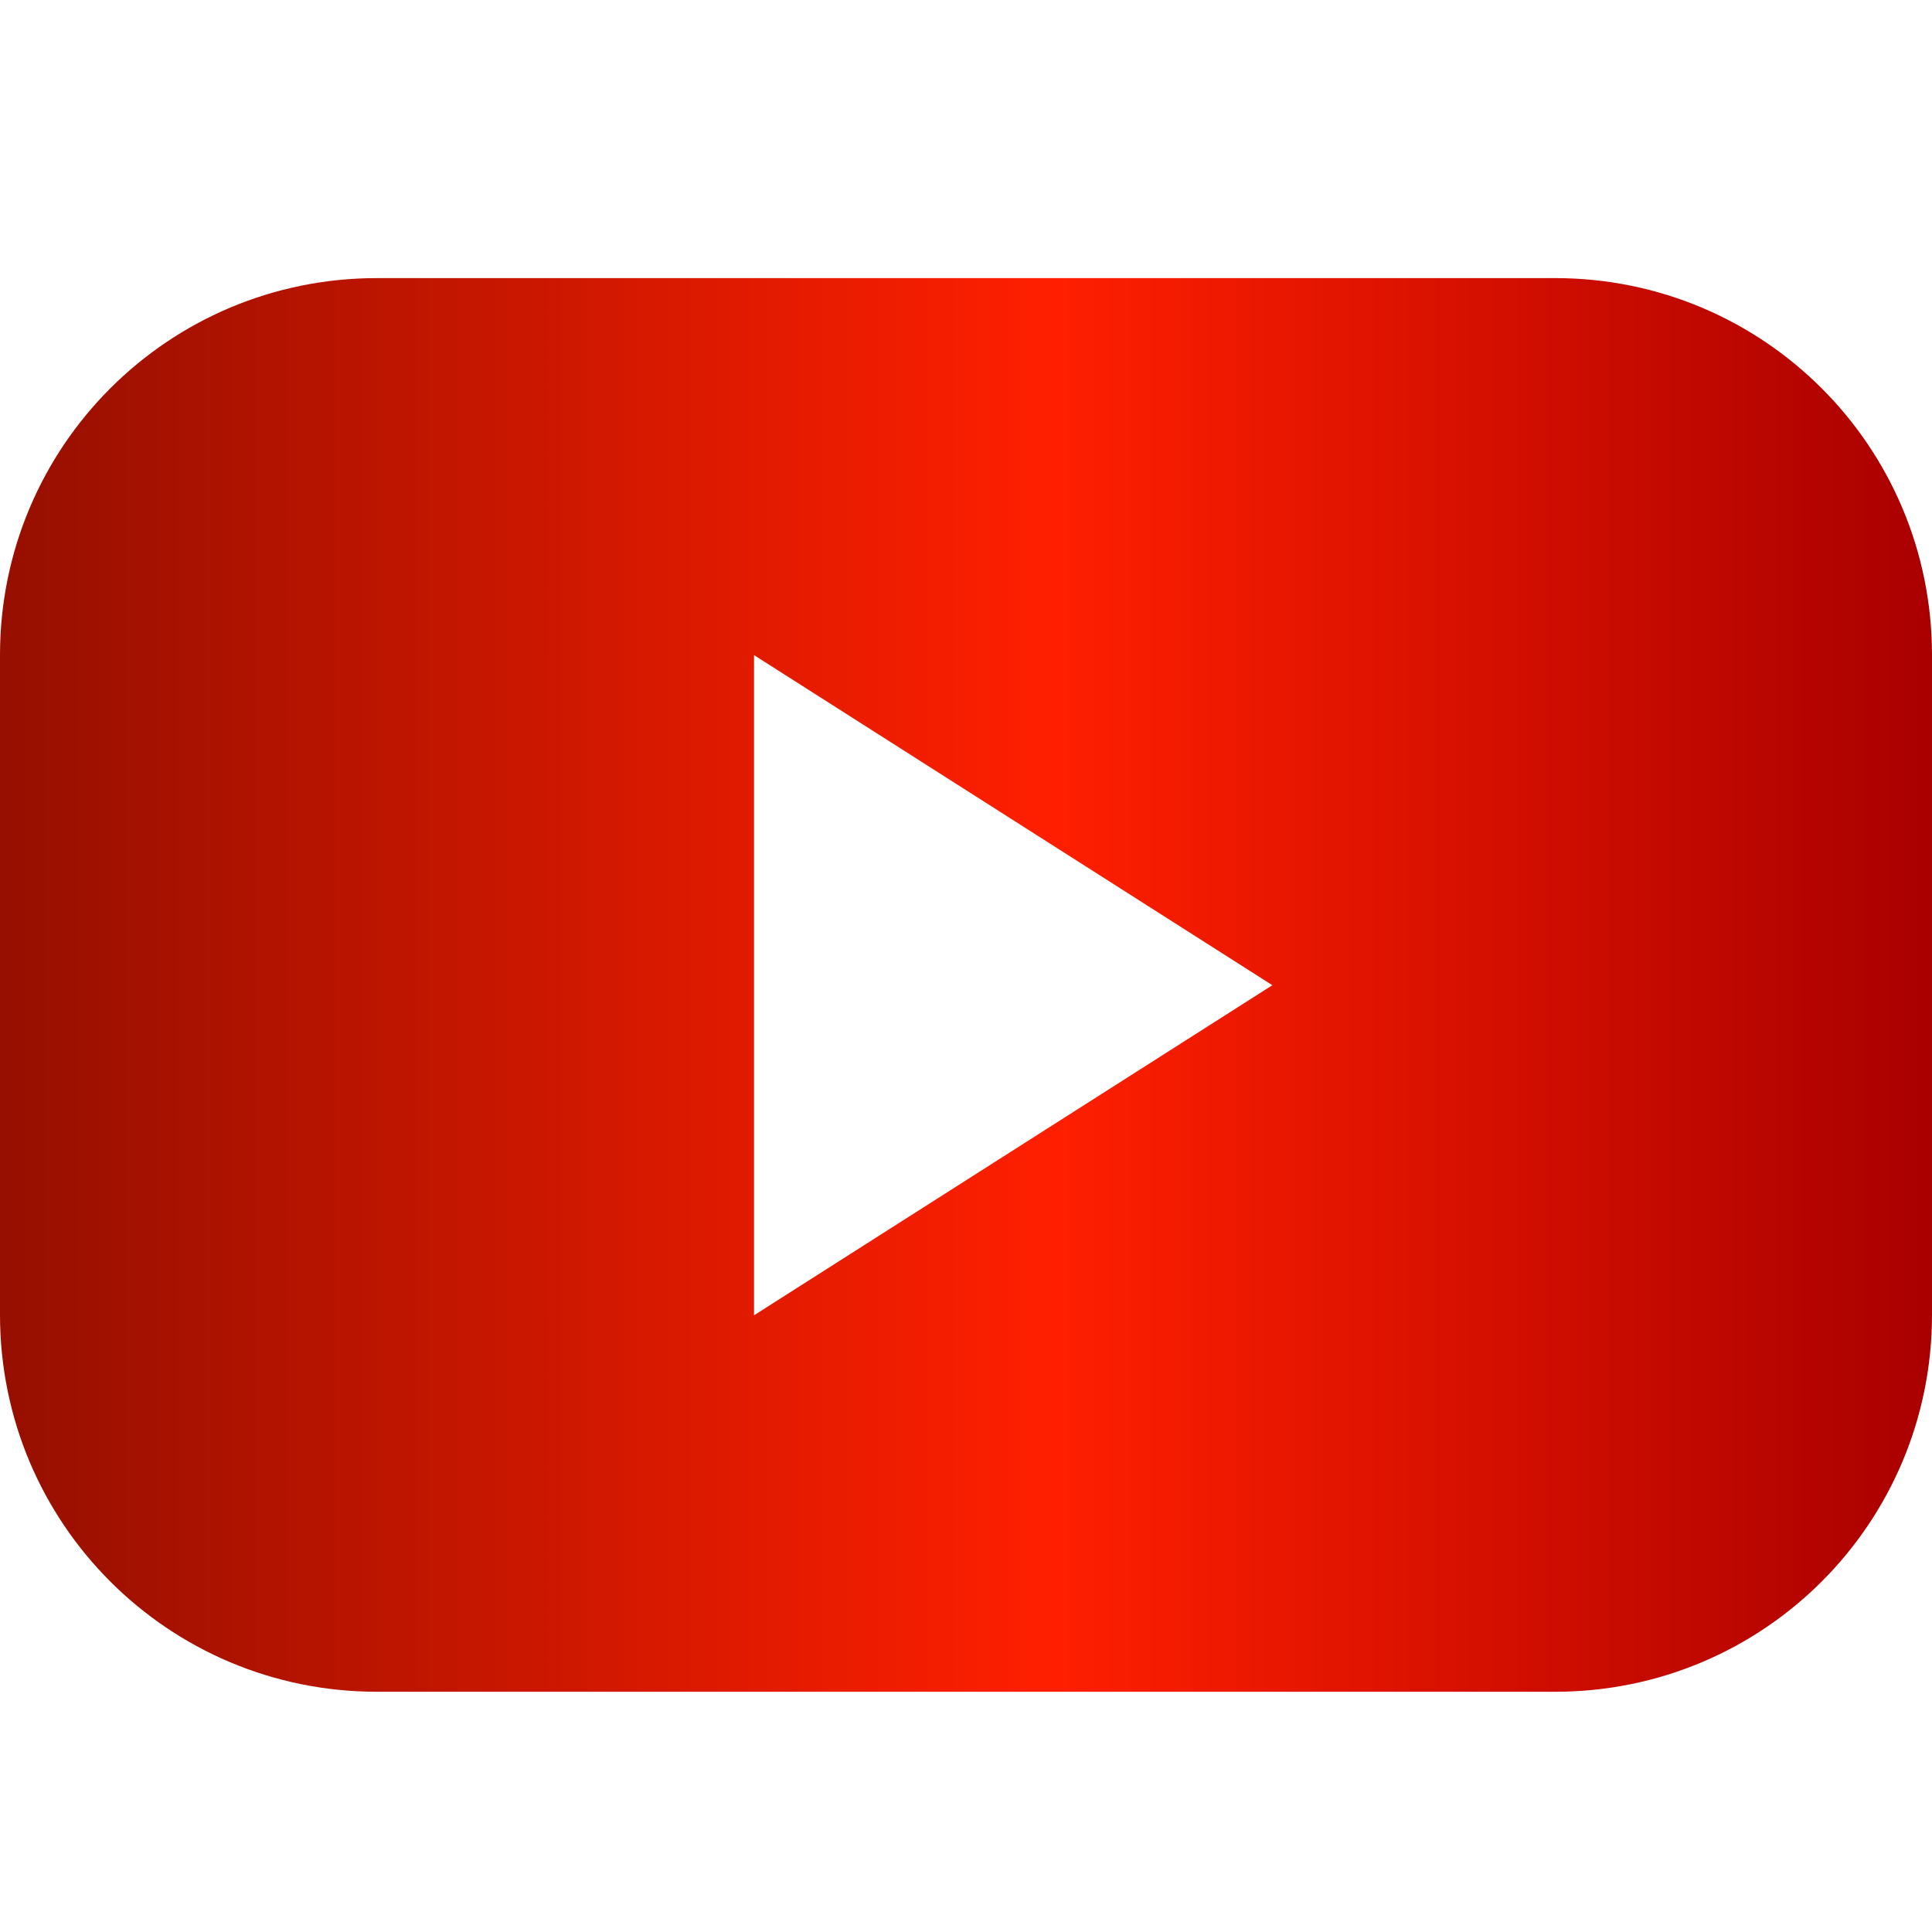 <?xml version="1.0" encoding="utf-8"?>
<!-- Generator: Adobe Illustrator 25.2.0, SVG Export Plug-In . SVG Version: 6.00 Build 0)  -->
<svg version="1.1" id="Layer_1" xmlns="http://www.w3.org/2000/svg" xmlns:xlink="http://www.w3.org/1999/xlink" x="0px" y="0px"
	 width="35px" height="35px" viewBox="0 0 35 35" enable-background="new 0 0 35 35" xml:space="preserve">
<g display="none">
	<g display="inline">
		<g>
			<g transform="translate(0, 7)">
				<path fill-rule="evenodd" clip-rule="evenodd" fill="#C8C8C8" d="M34.98,9.1c-0.09-0.73-0.45-1.38-1.03-1.83h0l-4.1-3.22v-5.66
					c0-0.4-0.32-0.72-0.72-0.72h-2.95c-0.4,0-0.72,0.32-0.72,0.72V0.6l-5.81-4.57c-1.27-0.99-3.03-0.99-4.3,0L1.05,7.27
					C0.47,7.72,0.11,8.37,0.02,9.1c-0.09,0.73,0.11,1.44,0.57,2.02c0.45,0.58,1.1,0.94,1.83,1.03c0.11,0.01,0.22,0.02,0.33,0.02
					c0.61,0,1.2-0.2,1.69-0.59l11.8-9.27c0.74-0.58,1.78-0.58,2.53,0l11.8,9.27c0.58,0.45,1.29,0.65,2.02,0.57
					c0.73-0.09,1.38-0.45,1.83-1.03C34.87,10.54,35.07,9.83,34.98,9.1"/>
				<path fill-rule="evenodd" clip-rule="evenodd" fill="#C8C8C8" d="M29.57,12.48L18.84,4.11c-0.79-0.61-1.88-0.61-2.67,0
					L5.43,12.48c-0.17,0.14-0.28,0.34-0.28,0.57v9.55c0,1.71,1.39,3.11,3.11,3.11h5.62c0.4,0,0.72-0.32,0.72-0.72V18.3
					c0-1.6,1.3-2.9,2.9-2.9s2.9,1.3,2.9,2.9v6.69c0,0.4,0.32,0.72,0.72,0.72h5.62c1.71,0,3.11-1.39,3.11-3.11v-9.55
					C29.85,12.83,29.75,12.62,29.57,12.48"/>
			</g>
		</g>
	</g>
	<g transform="translate(0,-952.362)" display="inline">
		<path fill="#C8C8C8" d="M6.83,957.06c-3.78,0-6.83,3.05-6.83,6.83v11.95c0,3.78,3.05,6.83,6.83,6.83h21.34
			c3.78,0,6.83-3.05,6.83-6.83v-11.95c0-3.78-3.05-6.83-6.83-6.83L6.83,957.06z M13.66,963.89l9.39,5.98l-9.39,5.98V963.89z"/>
	</g>
	<path display="inline" fill="#C8C8C8" d="M15.61,10.07c0-0.04,0-0.08,0.01-0.11c0.02-0.12,0.01-0.22-0.05-0.33
		c-0.09-0.16-0.08-0.32,0.04-0.46c0.17-0.18,0.14-0.37,0.03-0.56c-0.05-0.09-0.11-0.18-0.17-0.26c-0.05-0.08-0.11-0.16-0.17-0.24
		c0,0,0.01,0.01,0.01,0.01c0-0.05,0-0.11,0.01-0.15c0.05-0.16,0.04-0.3-0.09-0.42c-0.02-0.02-0.03-0.05-0.04-0.08
		c0.04,0.02,0.07,0.04,0.11,0.06c0.01,0,0.02-0.01,0.05-0.01c-0.01-0.06-0.01-0.12-0.02-0.19c-0.06,0.01-0.1,0.01-0.14,0.02
		c0,0.05,0.01,0.09,0.01,0.14c-0.1-0.02-0.06-0.14-0.13-0.19C15,7.24,14.94,7.18,14.92,7.1c-0.01-0.02-0.03-0.03-0.04-0.05
		c-0.06,0.02-0.03,0.08-0.05,0.11c-0.01,0.02-0.04,0.04-0.06,0.05l0,0c0.02-0.11,0.04-0.22,0.06-0.34c0.02-0.12-0.04-0.22-0.07-0.33
		c-0.01-0.03-0.02-0.06-0.04-0.08c-0.18-0.24-0.14-0.5-0.03-0.75c0.03-0.07,0.07-0.14,0.1-0.2c0.09-0.16,0.09-0.32,0.02-0.48
		c-0.04-0.08-0.07-0.17-0.1-0.25c-0.09-0.24-0.08-0.48,0.06-0.7c0.07-0.12,0.1-0.23,0.08-0.37c-0.05-0.42,0.05-0.81,0.24-1.19
		c0.2-0.39,0.46-0.73,0.82-0.99c0.07-0.05,0.11-0.11,0.13-0.2c0.05-0.19,0.13-0.37,0.29-0.48c0.17-0.11,0.28-0.27,0.41-0.41
		c0.33-0.38,0.75-0.49,1.23-0.44c0.17,0.02,0.33,0.09,0.5,0.16c0.17,0.07,0.31,0.15,0.45,0.26c0.22,0.16,0.36,0.39,0.47,0.63
		c0.04,0.09,0.04,0.21,0.07,0.33c0.03,0.01,0.07,0.04,0.11,0.07c0.07,0.04,0.15,0.07,0.23,0.11c0.24,0.12,0.43,0.3,0.57,0.54
		c0.18,0.31,0.33,0.63,0.48,0.96c0.03,0.06,0.04,0.13,0.06,0.19c0.04,0.13,0.08,0.26,0.12,0.39c0.11,0.39,0.15,0.79,0.03,1.19
		c-0.06,0.22-0.12,0.44-0.18,0.66c0.11,0.13,0.12,0.13,0.12,0.32c0,0.06,0.01,0.12,0.04,0.17c0.14,0.27,0.1,0.45-0.14,0.66
		c0.02-0.04,0.04-0.08,0.06-0.12c0.03-0.06,0.07-0.12,0.09-0.18c0.01-0.06,0.01-0.12,0-0.18c-0.01-0.04-0.02-0.09-0.09-0.1
		c-0.06,0.09-0.1,0.19-0.09,0.31c0.01,0.09,0.02,0.18,0.03,0.27c-0.01,0.05-0.03,0.1-0.04,0.15c-0.03,0.18-0.1,0.35-0.22,0.49
		c-0.02,0.02-0.03,0.05-0.04,0.08c0.01,0.02,0.01,0.04,0.02,0.04c0.17,0.12,0.19,0.28,0.12,0.46c-0.02,0.06-0.05,0.13-0.07,0.19
		c-0.04,0.11-0.07,0.21-0.06,0.33l0.01,0c-0.02-0.01-0.05-0.02-0.05-0.03c0-0.08,0-0.17,0.01-0.25c0.02-0.1,0.05-0.19,0.08-0.28
		c0.05-0.21,0.03-0.25-0.18-0.36c-0.1,0.06-0.16,0.16-0.2,0.26c-0.04,0.1-0.05,0.2-0.01,0.31c0.01,0.03,0,0.06,0,0.09
		c0,0,0.01-0.01,0.01-0.01c-0.1-0.12-0.1-0.25-0.07-0.39c0.05-0.09,0.1-0.19,0.16-0.3c-0.02-0.01-0.05-0.03-0.07-0.04
		c-0.01-0.01-0.03,0-0.05,0c-0.01,0.12-0.08,0.23-0.03,0.35c-0.05,0-0.06,0.04-0.07,0.07c-0.06,0.29-0.17,0.57-0.27,0.85
		c-0.03,0.07-0.05,0.15-0.09,0.21c-0.13,0.19-0.15,0.41-0.18,0.63c-0.03,0.25,0,0.5,0.05,0.75c0.06,0.31,0.22,0.56,0.42,0.8
		c0.37,0.43,0.81,0.76,1.32,0.98c0.38,0.17,0.77,0.33,1.15,0.49c0.28,0.11,0.56,0.2,0.84,0.28c0.41,0.12,0.8,0.29,1.13,0.57
		c0.39,0.33,0.63,0.74,0.71,1.24c0,0.03,0.02,0.06,0.01,0.09c-0.03,0.27,0.05,0.53,0.1,0.79c0.04,0.23,0.08,0.46,0.1,0.7
		c0.03,0.58,0.05,1.15,0.03,1.73c-0.02,0.74,0.11,1.45,0.35,2.15c0.2,0.59,0.41,1.17,0.66,1.75c0.11,0.26,0.25,0.5,0.4,0.74
		c0.04,0.06,0.08,0.11,0.16,0.11c0.31,0.04,0.6,0.14,0.9,0.25c0.35,0.12,0.7,0.11,1.05,0.01c0.07-0.02,0.13-0.04,0.2-0.05
		c0.24-0.06,0.47-0.15,0.66-0.33c0.08-0.08,0.2-0.13,0.32-0.2c0.05-0.35,0.29-0.61,0.52-0.87c0.11-0.13,0.23-0.26,0.35-0.38
		c0.11-0.11,0.15-0.24,0.15-0.39c0-0.24,0.03-0.47,0.08-0.7c0.04-0.16,0.09-0.32,0.22-0.44c0.05-0.05,0.12-0.09,0.19-0.12
		c0.11-0.04,0.19,0,0.24,0.11c0.04,0.09,0.06,0.19,0.08,0.28c0.01,0.01,0.02,0.03,0.04,0.03c0.19,0.01,0.3,0.1,0.4,0.26
		c0.12,0.2,0.27,0.38,0.42,0.57c0.05,0.07,0.11,0.12,0.18,0.19c0.04-0.03,0.08-0.06,0.11-0.08c0.11-0.06,0.23-0.07,0.35-0.01
		c0.08,0.04,0.13,0.1,0.15,0.19c0.03,0.17,0.04,0.33,0,0.5c-0.07,0.27-0.08,0.54-0.08,0.81c0,0.13-0.01,0.26-0.06,0.38
		c-0.02,0.06-0.03,0.13-0.03,0.2c-0.02,0.16-0.11,0.26-0.24,0.34c-0.03,0.02-0.07,0.03-0.1,0.05c-0.08,0.02-0.13,0.08-0.16,0.15
		c-0.03,0.06-0.06,0.12-0.1,0.18c-0.12,0.22-0.31,0.33-0.56,0.31c-0.12-0.01-0.21,0.02-0.29,0.1c-0.18,0.19-0.41,0.25-0.66,0.26
		c-0.1,0.01-0.21,0.01-0.31,0.01c-0.03,0.05,0,0.06,0.02,0.08c0.09,0.09,0.19,0.18,0.28,0.27c0.27,0.26,0.43,0.59,0.53,0.94
		c0.13,0.48,0.18,0.97,0.04,1.46c-0.1,0.35-0.22,0.69-0.42,1.01c-0.18,0.29-0.36,0.58-0.54,0.87c-0.08,0.13-0.19,0.24-0.29,0.35
		c-0.25,0.29-0.52,0.57-0.82,0.82c-0.34,0.27-0.69,0.53-1.04,0.78c-0.13,0.09-0.27,0.16-0.41,0.24c-0.22,0.14-0.44,0.27-0.66,0.41
		c-0.01,0.01-0.02,0.02-0.04,0.02c-0.33,0.12-0.62,0.32-0.97,0.38c-0.1,0.02-0.2,0.06-0.31,0.08c-0.11,0.03-0.22,0.05-0.33,0.07
		c-0.33,0.05-0.64,0.15-0.93,0.35c-0.25,0.18-0.51,0.35-0.82,0.43c-0.03,0.01-0.06,0.03-0.09,0.05c0.06,0.16,0.11,0.31,0.17,0.47
		c0.16,0.04,0.32,0.12,0.44,0.24c0.09,0.09,0.17,0.18,0.21,0.29c0.04,0.1,0.1,0.16,0.21,0.19c0.08,0.02,0.16,0.06,0.23,0.1
		c0.23,0.13,0.25,0.45,0.04,0.61c-0.02,0.01-0.04,0.03-0.06,0.04c-0.1,0.03-0.21,0.04-0.31,0.08c-0.09,0.04-0.16,0.11-0.26,0.13
		c-0.19,0.03-0.36,0.01-0.49-0.16c-0.06-0.08-0.13-0.13-0.21-0.17c-0.18-0.08-0.35-0.18-0.54-0.25c-0.44-0.17-0.89-0.32-1.34-0.44
		c-0.45-0.12-0.91-0.17-1.37-0.22c-0.16-0.02-0.32-0.03-0.47-0.06c-0.26-0.05-0.51-0.02-0.77,0.02c-0.37,0.05-0.72,0.17-1.08,0.28
		c-0.09,0.03-0.17,0.07-0.26,0.1c-0.12,0.04-0.24,0.09-0.36,0.13c-0.08,0.03-0.16,0.06-0.24,0.09c-0.34,0.12-0.69,0.23-1.03,0.35
		c-0.37,0.13-0.75,0.16-1.14,0.15c-0.41-0.02-0.82,0-1.23-0.02c-0.3-0.01-0.59-0.04-0.88-0.07c-0.44-0.05-0.87-0.12-1.31-0.18
		c-0.24-0.03-0.48-0.08-0.72-0.12c-0.12-0.02-0.24-0.02-0.36,0c-0.15,0.03-0.31,0.04-0.45,0c-0.11-0.03-0.21-0.02-0.3,0.04
		c-0.12,0.07-0.25,0.11-0.39,0.11c-0.18,0-0.22-0.01-0.44-0.11c-0.06,0.02-0.13,0.04-0.19,0.05c-0.3,0.07-0.54-0.07-0.64-0.38
		c-0.07-0.01-0.14-0.02-0.21-0.04c-0.21-0.04-0.28-0.15-0.27-0.35c0.01-0.09,0.03-0.16,0.09-0.23c0.04-0.05,0.09-0.1,0.14-0.16
		c-0.01-0.28,0.08-0.52,0.26-0.75c0.18-0.23,0.43-0.32,0.69-0.45c-0.07-0.05-0.13-0.09-0.18-0.12c-0.26-0.14-0.52-0.28-0.78-0.43
		c-0.31-0.19-0.64-0.31-0.99-0.38c-0.31-0.06-0.6-0.17-0.89-0.28c-0.24-0.09-0.48-0.18-0.72-0.28c-0.2-0.08-0.38-0.19-0.55-0.32
		c-0.11-0.08-0.23-0.16-0.34-0.23c-0.23-0.14-0.45-0.31-0.65-0.5c-0.11-0.11-0.24-0.22-0.35-0.32c-0.33-0.31-0.61-0.66-0.87-1.02
		c-0.29-0.4-0.54-0.83-0.65-1.32c-0.01-0.05-0.03-0.1-0.03-0.16c-0.01-0.36-0.02-0.73,0.06-1.09c0.08-0.37,0.26-0.7,0.51-0.98
		c0.29-0.32,0.64-0.53,1.06-0.63c0.07-0.02,0.15-0.04,0.22-0.07c0.02-0.01,0.04-0.03,0.09-0.07c-0.27-0.01-0.5-0.03-0.74-0.04
		c-0.3-0.01-0.61-0.02-0.91-0.03c-0.04,0-0.09,0.01-0.13,0.02c-0.23,0.03-0.4-0.06-0.5-0.28c-0.01-0.03-0.03-0.06-0.03-0.08
		c-0.03-0.09-0.09-0.15-0.17-0.16c-0.21-0.03-0.3-0.18-0.37-0.36c-0.06-0.15-0.07-0.31-0.06-0.47c0.01-0.18,0-0.35-0.05-0.52
		C1.34,21.9,1.34,21.8,1.36,21.7c0.03-0.12,0.05-0.24,0.06-0.36c0.01-0.09,0.06-0.16,0.12-0.22c0.07-0.07,0.15-0.13,0.22-0.2
		c0.16-0.14,0.32-0.28,0.46-0.44c0.15-0.17,0.33-0.31,0.52-0.48c0.02-0.09,0.04-0.2,0.06-0.31c0.02-0.1,0.08-0.18,0.16-0.25
		c0.09-0.08,0.19-0.09,0.29-0.03c0.06,0.04,0.11,0.09,0.15,0.14c0.11,0.14,0.17,0.3,0.18,0.48c0.01,0.14,0,0.27,0,0.41
		c0,0.04-0.01,0.08-0.01,0.11c0,0.3-0.04,0.27,0.19,0.5c0.18,0.18,0.35,0.36,0.52,0.55c0.1,0.11,0.19,0.21,0.22,0.36
		c0.02,0.09,0.09,0.14,0.16,0.18c0.08,0.05,0.16,0.08,0.24,0.12c0.14,0.07,0.29,0.13,0.43,0.2c0.12,0.07,0.27,0.09,0.41,0.13
		c0.04,0.01,0.09,0.02,0.13,0.04c0.15,0.08,0.31,0.06,0.47,0.03c0.24-0.04,0.46-0.11,0.68-0.2c0.34-0.14,0.69-0.23,1.06-0.23
		c0.04,0,0.07-0.01,0.12-0.01c0.07-0.14,0.12-0.28,0.2-0.41c0.08-0.13,0.13-0.27,0.18-0.42c0.1-0.29,0.2-0.57,0.29-0.86
		c0-0.01,0-0.02,0.01-0.02c0.13-0.25,0.22-0.52,0.34-0.77c0.14-0.29,0.25-0.59,0.36-0.88c0.05-0.12,0.07-0.26,0.09-0.4
		c0.05-0.33,0.09-0.66,0.04-1c-0.01-0.05-0.01-0.11-0.01-0.16c0-0.39,0-0.79,0.03-1.18c0.02-0.28,0.08-0.55,0.14-0.83
		c0.04-0.18,0.06-0.36,0.09-0.54c0.06-0.32,0.16-0.63,0.33-0.92c0.14-0.24,0.31-0.45,0.55-0.59c0.01,0,0.01-0.01,0.02-0.01
		c0.35-0.32,0.79-0.4,1.23-0.49c0.21-0.04,0.42-0.06,0.63-0.09c0.55-0.08,1.05-0.28,1.51-0.6c0.26-0.18,0.49-0.4,0.71-0.63
		c0.12-0.12,0.23-0.25,0.35-0.36c0.15-0.13,0.26-0.3,0.38-0.45c0.1-0.13,0.16-0.27,0.19-0.43c0.05-0.39,0.04-0.79,0.03-1.18
		c0-0.01-0.01-0.02-0.03-0.05c-0.04,0.06-0.07,0.11-0.11,0.17c-0.04,0.06-0.08,0.11-0.12,0.16c-0.05,0.07-0.05,0.15-0.02,0.24
		c0.03,0.07,0.06,0.14,0.07,0.22C15.7,9.87,15.7,9.98,15.61,10.07L15.61,10.07z"/>
	<path display="inline" fill="#C8C8C8" d="M15.98,0c-0.4,0-0.76,0.24-0.91,0.62l-0.02,0c0,0.02-0.02,0.04-0.02,0.06
		c-0.04,0.1-0.06,0.21-0.07,0.33v21.83c-0.08,0.01-0.16,0.01-0.24,0c-0.89-0.15-1.8-0.15-2.69,0.01c-2.54,0.45-4.62,1.65-6.05,3.83
		c-1.93,2.93-0.88,6.4,2.34,7.76c1.59,0.67,3.26,0.72,4.93,0.36c3.53-0.75,6.53-3.42,6.47-7.77c-0.08-5.83-0.02-11.65-0.02-17.48
		c0-0.11,0.01-0.23,0.03-0.41c0.63,0.45,1.22,0.84,1.78,1.27c1.27,0.98,2.57,1.93,3.76,2.99c1.27,1.13,2.08,2.56,2.26,4.28
		c0.07,0.68,0.01,1.37,0.01,2.11c0.99-1.24,1.82-2.5,2.22-4.01c0.43-1.58,0.22-3.08-0.71-4.41c-0.54-0.77-1.17-1.47-1.87-2.1
		c-1.39-1.27-3.03-2.19-4.63-3.16c-1.37-0.83-2.76-1.66-4.1-2.54c-0.55-0.36-1.03-0.83-1.51-1.3V0.99C16.96,0.45,16.53,0.01,15.98,0
		C15.98,0,15.98,0,15.98,0z"/>
	<g display="inline">
		<path fill="#C8C8C8" d="M17.5,0C7.84,0,0,7.84,0,17.5S7.84,35,17.5,35S35,27.16,35,17.5S27.16,0,17.5,0z M8.95,20.39
			c-1.6,0-2.89-1.29-2.89-2.89c0-1.6,1.29-2.89,2.89-2.89c1.6,0,2.89,1.29,2.89,2.89c0,0,0,0,0,0
			C11.83,19.09,10.54,20.39,8.95,20.39z M17.5,20.39c-1.6,0-2.89-1.29-2.89-2.89s1.29-2.89,2.89-2.89s2.89,1.29,2.89,2.89v0
			C20.39,19.1,19.1,20.39,17.5,20.39z M26.05,20.39c-1.6,0-2.89-1.29-2.89-2.89s1.29-2.89,2.89-2.89c1.6,0,2.89,1.29,2.89,2.89
			S27.65,20.39,26.05,20.39L26.05,20.39z"/>
	</g>
	<g display="inline">
		<path fill="#C8C8C8" d="M20.03,20.03c0.18-0.18,0.34-0.35,0.5-0.53c0.15-0.18,0.3-0.35,0.43-0.53c0.01-0.01,0.02-0.02,0.03-0.03
			c0.04-0.05,0.08-0.09,0.12-0.14c3.51-4.68,3.05-11.23-1.07-15.38C17.84,1.23,14.85-0.01,11.74,0h-0.01C5.25,0,0,5.25,0,11.73
			c0,3.11,1.24,6.1,3.43,8.3c4.15,4.13,10.69,4.58,15.37,1.07c0.05-0.04,0.09-0.08,0.14-0.11c0.01-0.01,0.02-0.03,0.03-0.04
			c0.27-0.21,0.53-0.43,0.78-0.66C19.85,20.2,19.94,20.12,20.03,20.03z M18.59,18.59c-0.32,0.32-0.66,0.61-1.01,0.88
			C13.3,22.69,7.22,21.84,4,17.57C1.09,13.71,1.47,8.3,4.88,4.88c3.77-3.79,9.91-3.81,13.7-0.04s3.81,9.91,0.04,13.7
			C18.61,18.56,18.6,18.57,18.59,18.59z M19,17.22c-0.25,0.33-0.53,0.65-0.83,0.94c-0.29,0.3-0.61,0.58-0.95,0.83
			c-4.01,3.03-9.72,2.23-12.74-1.78c-1.19-1.58-1.83-3.5-1.83-5.48c0-5.03,4.08-9.1,9.1-9.09c2.41,0,4.72,0.96,6.42,2.66
			C21.36,8.52,21.72,13.59,19,17.22z M23.29,24.9l-3.68-3.68c0.11-0.1,0.23-0.2,0.34-0.3c0.17-0.15,0.33-0.3,0.5-0.47
			c0.17-0.17,0.33-0.33,0.47-0.5c0.1-0.11,0.2-0.23,0.29-0.34l3.68,3.68L23.29,24.9z M27.54,24.2l-3.33,3.33l-1.23-1.49l0.52-0.52
			l2.56-2.56L27.54,24.2z M35,31.72c0.08,1.73-1.26,3.2-2.99,3.28c-0.98,0.05-1.93-0.37-2.56-1.13L24.58,28L28,24.58l5.86,4.85
			C34.54,30,34.95,30.83,35,31.72z"/>
	</g>
	<g transform="translate(0,-952.362)" display="inline">
		<path fill-rule="evenodd" clip-rule="evenodd" fill="#C8C8C8" d="M17.5,952.36c-1.29,0-2.34,1.07-2.34,2.36
			c0,1.01,0.65,1.89,1.54,2.22v1.13c-3.47,0.27-6.57,2.28-8.82,5.3c-2.41,3.25-3.88,7.69-3.88,12.57c0,0.96,0.06,1.9,0.17,2.82
			l-1,1.42c0,0,0,0,0,0l-1.44,2.05c-0.25,0.36-0.17,0.86,0.19,1.11c0.13,0.09,0.29,0.14,0.46,0.14c4.23,0,8.24-0.05,12.42-0.07
			c-0.18,0.35-0.28,0.75-0.28,1.17c0,1.56,1.38,2.77,2.97,2.77c1.59,0,2.97-1.2,2.97-2.77c0-0.42-0.1-0.82-0.28-1.17
			c4.18,0.02,8.19,0.07,12.42,0.07c0.44,0,0.8-0.36,0.8-0.8c0-0.16-0.05-0.32-0.14-0.46l-1.44-2.05c0,0,0,0,0,0l-1-1.42
			c0.11-0.92,0.17-1.86,0.17-2.82c0-4.88-1.46-9.32-3.87-12.57c-2.24-3.02-5.34-5.03-8.82-5.3v-1.13c0.9-0.33,1.54-1.21,1.54-2.22
			C19.84,953.44,18.79,952.36,17.5,952.36L17.5,952.36z"/>
	</g>
</g>
<g>
	<g display="none">
		<g display="inline">
			<g transform="translate(0, 7)">
				<linearGradient id="SVGID_1_" gradientUnits="userSpaceOnUse" x1="0" y1="4.071" x2="35" y2="4.071">
					<stop  offset="0" style="stop-color:#960F00"/>
					<stop  offset="0.545" style="stop-color:#FF1F00"/>
					<stop  offset="1" style="stop-color:#A90000"/>
				</linearGradient>
				<path fill-rule="evenodd" clip-rule="evenodd" fill="url(#SVGID_1_)" d="M34.98,9.44c-0.09-0.73-0.45-1.38-1.03-1.83h0
					l-4.1-3.22v-5.66c0-0.4-0.32-0.72-0.72-0.72h-2.95c-0.4,0-0.72,0.32-0.72,0.72v2.22l-5.81-4.57c-1.27-0.99-3.03-0.99-4.3,0
					L1.05,7.61c-0.58,0.45-0.94,1.1-1.03,1.83c-0.09,0.73,0.11,1.44,0.57,2.02c0.45,0.58,1.1,0.94,1.83,1.03
					c0.11,0.01,0.22,0.02,0.33,0.02c0.61,0,1.2-0.2,1.69-0.59l11.8-9.27c0.74-0.58,1.78-0.58,2.53,0l11.8,9.27
					c0.58,0.45,1.29,0.65,2.02,0.57c0.73-0.09,1.38-0.45,1.83-1.03C34.87,10.89,35.07,10.17,34.98,9.44"/>
				<linearGradient id="SVGID_2_" gradientUnits="userSpaceOnUse" x1="5.152" y1="15.022" x2="29.848" y2="15.022">
					<stop  offset="0" style="stop-color:#960F00"/>
					<stop  offset="0.545" style="stop-color:#FF1F00"/>
					<stop  offset="1" style="stop-color:#A90000"/>
				</linearGradient>
				<path fill-rule="evenodd" clip-rule="evenodd" fill="url(#SVGID_2_)" d="M29.57,12.82L18.84,4.45c-0.79-0.61-1.88-0.61-2.67,0
					L5.43,12.82c-0.17,0.14-0.28,0.34-0.28,0.57v9.55c0,1.71,1.39,3.11,3.11,3.11h5.62c0.4,0,0.72-0.32,0.72-0.72v-6.69
					c0-1.6,1.3-2.9,2.9-2.9s2.9,1.3,2.9,2.9v6.69c0,0.4,0.32,0.72,0.72,0.72h5.62c1.71,0,3.11-1.39,3.11-3.11v-9.55
					C29.85,13.17,29.75,12.96,29.57,12.82"/>
			</g>
		</g>
	</g>
	<g transform="translate(0,-952.362)">
		<linearGradient id="SVGID_3_" gradientUnits="userSpaceOnUse" x1="0" y1="970.205" x2="35" y2="970.205">
			<stop  offset="0" style="stop-color:#960F00"/>
			<stop  offset="0.545" style="stop-color:#FF1F00"/>
			<stop  offset="1" style="stop-color:#A90000"/>
		</linearGradient>
		<path fill="url(#SVGID_3_)" d="M6.83,957.4c-3.78,0-6.83,3.05-6.83,6.83v11.95c0,3.78,3.05,6.83,6.83,6.83h21.34
			c3.78,0,6.83-3.05,6.83-6.83v-11.95c0-3.78-3.05-6.83-6.83-6.83H6.83z M13.66,964.23l9.39,5.98l-9.39,5.98V964.23z"/>
	</g>
	<linearGradient id="SVGID_4_" gradientUnits="userSpaceOnUse" x1="1.343" y1="17.843" x2="33.657" y2="17.843">
		<stop  offset="0" style="stop-color:#960F00"/>
		<stop  offset="0.545" style="stop-color:#FF1F00"/>
		<stop  offset="1" style="stop-color:#A90000"/>
	</linearGradient>
	<path display="none" fill="url(#SVGID_4_)" d="M15.61,10.42c0-0.04,0-0.08,0.01-0.11c0.02-0.12,0.01-0.22-0.05-0.33
		c-0.09-0.16-0.08-0.32,0.04-0.46c0.17-0.18,0.14-0.37,0.03-0.56c-0.05-0.09-0.11-0.18-0.17-0.26c-0.05-0.08-0.11-0.16-0.17-0.24
		c0,0,0.01,0.01,0.01,0.01c0-0.05,0-0.11,0.01-0.15c0.05-0.16,0.04-0.3-0.09-0.42c-0.02-0.02-0.03-0.05-0.04-0.08
		c0.04,0.02,0.07,0.04,0.11,0.06c0.01,0,0.02-0.01,0.05-0.01c-0.01-0.06-0.01-0.12-0.02-0.19c-0.06,0.01-0.1,0.01-0.14,0.02
		c0,0.05,0.01,0.09,0.01,0.14c-0.1-0.02-0.06-0.14-0.13-0.19c-0.07-0.05-0.13-0.1-0.15-0.19c-0.01-0.02-0.03-0.03-0.04-0.05
		c-0.06,0.02-0.03,0.08-0.05,0.11c-0.01,0.02-0.04,0.04-0.06,0.05l0,0c0.02-0.11,0.04-0.22,0.06-0.34c0.02-0.12-0.04-0.22-0.07-0.33
		c-0.01-0.03-0.02-0.06-0.04-0.08c-0.18-0.24-0.14-0.5-0.03-0.75c0.03-0.07,0.07-0.14,0.1-0.2c0.09-0.16,0.09-0.32,0.02-0.48
		c-0.04-0.08-0.07-0.17-0.1-0.25c-0.09-0.24-0.08-0.48,0.06-0.7c0.07-0.12,0.1-0.23,0.08-0.37c-0.05-0.42,0.05-0.81,0.24-1.19
		c0.2-0.39,0.46-0.73,0.82-0.99c0.07-0.05,0.11-0.11,0.13-0.2c0.05-0.19,0.13-0.37,0.29-0.48c0.17-0.11,0.28-0.27,0.41-0.41
		c0.33-0.38,0.75-0.49,1.23-0.44c0.17,0.02,0.33,0.09,0.5,0.16c0.17,0.07,0.31,0.15,0.45,0.26c0.22,0.16,0.36,0.39,0.47,0.63
		c0.04,0.09,0.04,0.21,0.07,0.33c0.03,0.01,0.07,0.04,0.11,0.07c0.07,0.04,0.15,0.07,0.23,0.11c0.24,0.12,0.43,0.3,0.57,0.54
		c0.18,0.31,0.33,0.63,0.48,0.96c0.03,0.06,0.04,0.13,0.06,0.19c0.04,0.13,0.08,0.26,0.12,0.39c0.11,0.39,0.15,0.79,0.03,1.19
		c-0.06,0.22-0.12,0.44-0.18,0.66c0.11,0.13,0.12,0.13,0.12,0.32c0,0.06,0.01,0.12,0.04,0.17c0.14,0.27,0.1,0.45-0.14,0.66
		c0.02-0.04,0.04-0.08,0.06-0.12c0.03-0.06,0.07-0.12,0.09-0.18c0.01-0.06,0.01-0.12,0-0.18c-0.01-0.04-0.02-0.09-0.09-0.1
		c-0.06,0.09-0.1,0.19-0.09,0.31c0.01,0.09,0.02,0.18,0.03,0.27c-0.01,0.05-0.03,0.1-0.04,0.15c-0.03,0.18-0.1,0.35-0.22,0.49
		c-0.02,0.02-0.03,0.05-0.04,0.08c0.01,0.02,0.01,0.04,0.02,0.04c0.17,0.12,0.19,0.28,0.12,0.46c-0.02,0.06-0.05,0.13-0.07,0.19
		c-0.04,0.11-0.07,0.21-0.06,0.33l0.01,0c-0.02-0.01-0.05-0.02-0.05-0.03c0-0.08,0-0.17,0.01-0.25c0.02-0.1,0.05-0.19,0.08-0.28
		c0.05-0.21,0.03-0.25-0.18-0.36c-0.1,0.06-0.16,0.16-0.2,0.26c-0.04,0.1-0.05,0.2-0.01,0.31c0.01,0.03,0,0.06,0,0.09
		c0,0,0.01-0.01,0.01-0.01c-0.1-0.12-0.1-0.25-0.07-0.39c0.05-0.09,0.1-0.19,0.16-0.3c-0.02-0.01-0.05-0.03-0.07-0.04
		c-0.01-0.01-0.03,0-0.05,0c-0.01,0.12-0.08,0.23-0.03,0.35c-0.05,0-0.06,0.04-0.07,0.07c-0.06,0.29-0.17,0.57-0.27,0.85
		c-0.03,0.07-0.05,0.15-0.09,0.21c-0.13,0.19-0.15,0.41-0.18,0.63c-0.03,0.25,0,0.5,0.05,0.75c0.06,0.31,0.22,0.56,0.42,0.8
		c0.37,0.43,0.81,0.76,1.32,0.98c0.38,0.17,0.77,0.33,1.15,0.49c0.28,0.11,0.56,0.2,0.84,0.28c0.41,0.12,0.8,0.29,1.13,0.57
		c0.39,0.33,0.63,0.74,0.71,1.24c0,0.03,0.02,0.06,0.01,0.09c-0.03,0.27,0.05,0.53,0.1,0.79c0.04,0.23,0.08,0.46,0.1,0.7
		c0.03,0.58,0.05,1.15,0.03,1.73c-0.02,0.74,0.11,1.45,0.35,2.15c0.2,0.59,0.41,1.17,0.66,1.75c0.11,0.26,0.25,0.5,0.4,0.74
		c0.04,0.06,0.08,0.11,0.16,0.11c0.31,0.04,0.6,0.14,0.9,0.25c0.35,0.12,0.7,0.11,1.05,0.01c0.07-0.02,0.13-0.04,0.2-0.05
		c0.24-0.06,0.47-0.15,0.66-0.33c0.08-0.08,0.2-0.13,0.32-0.2c0.05-0.35,0.29-0.61,0.52-0.87c0.11-0.13,0.23-0.26,0.35-0.38
		c0.11-0.11,0.15-0.24,0.15-0.39c0-0.24,0.03-0.47,0.08-0.7c0.04-0.16,0.09-0.32,0.22-0.44c0.05-0.05,0.12-0.09,0.19-0.12
		c0.11-0.04,0.19,0,0.24,0.11c0.04,0.09,0.06,0.19,0.08,0.28c0.01,0.01,0.02,0.03,0.04,0.03c0.19,0.01,0.3,0.1,0.4,0.26
		c0.12,0.2,0.27,0.38,0.42,0.57c0.05,0.07,0.11,0.12,0.18,0.19c0.04-0.03,0.08-0.06,0.11-0.08c0.11-0.06,0.23-0.07,0.35-0.01
		c0.08,0.04,0.13,0.1,0.15,0.19c0.03,0.17,0.04,0.33,0,0.5c-0.07,0.27-0.08,0.54-0.08,0.81c0,0.13-0.01,0.26-0.06,0.38
		c-0.02,0.06-0.03,0.13-0.03,0.2c-0.02,0.16-0.11,0.26-0.24,0.34c-0.03,0.02-0.07,0.03-0.1,0.05c-0.08,0.02-0.13,0.08-0.16,0.15
		c-0.03,0.06-0.06,0.12-0.1,0.18c-0.12,0.22-0.31,0.33-0.56,0.31c-0.12-0.01-0.21,0.02-0.29,0.1c-0.18,0.19-0.41,0.25-0.66,0.26
		c-0.1,0.01-0.21,0.01-0.31,0.01c-0.03,0.05,0,0.06,0.02,0.08c0.09,0.09,0.19,0.18,0.28,0.27c0.27,0.26,0.43,0.59,0.53,0.94
		c0.13,0.48,0.18,0.97,0.04,1.46c-0.1,0.35-0.22,0.69-0.42,1.01c-0.18,0.29-0.36,0.58-0.54,0.87c-0.08,0.13-0.19,0.24-0.29,0.35
		c-0.25,0.29-0.52,0.57-0.82,0.82c-0.34,0.27-0.69,0.53-1.04,0.78c-0.13,0.09-0.27,0.16-0.41,0.24c-0.22,0.14-0.44,0.27-0.66,0.41
		c-0.01,0.01-0.02,0.02-0.04,0.02c-0.33,0.12-0.62,0.32-0.97,0.38c-0.1,0.02-0.2,0.06-0.31,0.08c-0.11,0.03-0.22,0.05-0.33,0.07
		c-0.33,0.05-0.64,0.15-0.93,0.35c-0.25,0.18-0.51,0.35-0.82,0.43c-0.03,0.01-0.06,0.03-0.09,0.05c0.06,0.16,0.11,0.31,0.17,0.47
		c0.16,0.04,0.32,0.12,0.44,0.24c0.09,0.09,0.17,0.18,0.21,0.29c0.04,0.1,0.1,0.16,0.21,0.19c0.08,0.02,0.16,0.06,0.23,0.1
		c0.23,0.13,0.25,0.45,0.04,0.61c-0.02,0.01-0.04,0.03-0.06,0.04c-0.1,0.03-0.21,0.04-0.31,0.08c-0.09,0.04-0.16,0.11-0.26,0.13
		c-0.19,0.03-0.36,0.01-0.49-0.16c-0.06-0.08-0.13-0.13-0.21-0.17c-0.18-0.08-0.35-0.18-0.54-0.25c-0.44-0.17-0.89-0.32-1.34-0.44
		c-0.45-0.12-0.91-0.17-1.37-0.22c-0.16-0.02-0.32-0.03-0.47-0.06c-0.26-0.05-0.51-0.02-0.77,0.02c-0.37,0.05-0.72,0.17-1.08,0.28
		c-0.09,0.03-0.17,0.07-0.26,0.1c-0.12,0.04-0.24,0.09-0.36,0.13c-0.08,0.03-0.16,0.06-0.24,0.09c-0.34,0.12-0.69,0.23-1.03,0.35
		c-0.37,0.13-0.75,0.16-1.14,0.15c-0.41-0.02-0.82,0-1.23-0.02c-0.3-0.01-0.59-0.04-0.88-0.07c-0.44-0.05-0.87-0.12-1.31-0.18
		c-0.24-0.03-0.48-0.08-0.72-0.12c-0.12-0.02-0.24-0.02-0.36,0c-0.15,0.03-0.31,0.04-0.45,0c-0.11-0.03-0.21-0.02-0.3,0.04
		c-0.12,0.07-0.25,0.11-0.39,0.11c-0.18,0-0.22-0.01-0.44-0.11c-0.06,0.02-0.13,0.04-0.19,0.05c-0.3,0.07-0.54-0.07-0.64-0.38
		c-0.07-0.01-0.14-0.02-0.21-0.04c-0.21-0.04-0.28-0.15-0.27-0.35c0.01-0.09,0.03-0.16,0.09-0.23c0.04-0.05,0.09-0.1,0.14-0.16
		c-0.01-0.28,0.08-0.52,0.26-0.75c0.18-0.23,0.43-0.32,0.69-0.45c-0.07-0.05-0.13-0.09-0.18-0.12c-0.26-0.14-0.52-0.28-0.78-0.43
		c-0.31-0.19-0.64-0.31-0.99-0.38c-0.31-0.06-0.6-0.17-0.89-0.28c-0.24-0.09-0.48-0.18-0.72-0.28c-0.2-0.08-0.38-0.19-0.55-0.32
		c-0.11-0.08-0.23-0.16-0.34-0.23c-0.23-0.14-0.45-0.31-0.65-0.5c-0.11-0.11-0.24-0.22-0.35-0.32c-0.33-0.31-0.61-0.66-0.87-1.02
		c-0.29-0.4-0.54-0.83-0.65-1.32c-0.01-0.05-0.03-0.1-0.03-0.16c-0.01-0.36-0.02-0.73,0.06-1.09c0.08-0.37,0.26-0.7,0.51-0.98
		c0.29-0.32,0.64-0.53,1.06-0.63c0.07-0.02,0.15-0.04,0.22-0.07c0.02-0.01,0.04-0.03,0.09-0.07c-0.27-0.01-0.5-0.03-0.74-0.04
		c-0.3-0.01-0.61-0.02-0.91-0.03c-0.04,0-0.09,0.01-0.13,0.02c-0.23,0.03-0.4-0.06-0.5-0.28c-0.01-0.03-0.03-0.06-0.03-0.08
		c-0.03-0.09-0.09-0.15-0.17-0.16c-0.21-0.03-0.3-0.18-0.37-0.36c-0.06-0.15-0.07-0.31-0.06-0.47c0.01-0.18,0-0.35-0.05-0.52
		c-0.03-0.11-0.03-0.21-0.01-0.31c0.03-0.12,0.05-0.24,0.06-0.36c0.01-0.09,0.06-0.16,0.12-0.22c0.07-0.07,0.15-0.13,0.22-0.2
		c0.16-0.14,0.32-0.28,0.46-0.44c0.15-0.17,0.33-0.31,0.52-0.48c0.02-0.09,0.04-0.2,0.06-0.31c0.02-0.1,0.08-0.18,0.16-0.25
		c0.09-0.08,0.19-0.09,0.29-0.03c0.06,0.04,0.11,0.09,0.15,0.14c0.11,0.14,0.17,0.3,0.18,0.48c0.01,0.14,0,0.27,0,0.41
		c0,0.04-0.01,0.08-0.01,0.11c0,0.3-0.04,0.27,0.19,0.5c0.18,0.18,0.35,0.36,0.52,0.55c0.1,0.11,0.19,0.21,0.22,0.36
		c0.02,0.09,0.09,0.14,0.16,0.18c0.08,0.05,0.16,0.08,0.24,0.12c0.14,0.07,0.29,0.13,0.43,0.2c0.12,0.07,0.27,0.09,0.41,0.13
		c0.04,0.01,0.09,0.02,0.13,0.04c0.15,0.08,0.31,0.06,0.47,0.03c0.24-0.04,0.46-0.11,0.68-0.2c0.34-0.14,0.69-0.23,1.06-0.23
		c0.04,0,0.07-0.01,0.12-0.01c0.07-0.14,0.12-0.28,0.2-0.41c0.08-0.13,0.13-0.27,0.18-0.42c0.1-0.29,0.2-0.57,0.29-0.86
		c0-0.01,0-0.02,0.01-0.02c0.13-0.25,0.22-0.52,0.34-0.77c0.14-0.29,0.25-0.59,0.36-0.88c0.05-0.12,0.07-0.26,0.09-0.4
		c0.05-0.33,0.09-0.66,0.04-1c-0.01-0.05-0.01-0.11-0.01-0.16c0-0.39,0-0.79,0.03-1.18c0.02-0.28,0.08-0.55,0.14-0.83
		c0.04-0.18,0.06-0.36,0.09-0.54c0.06-0.32,0.16-0.63,0.33-0.92c0.14-0.24,0.31-0.45,0.55-0.59c0.01,0,0.01-0.01,0.02-0.01
		c0.35-0.32,0.79-0.4,1.23-0.49c0.21-0.04,0.42-0.06,0.63-0.09c0.55-0.08,1.05-0.28,1.51-0.6c0.26-0.18,0.49-0.4,0.71-0.63
		c0.12-0.12,0.23-0.25,0.35-0.36c0.15-0.13,0.26-0.3,0.38-0.45c0.1-0.13,0.16-0.27,0.19-0.43c0.05-0.39,0.04-0.79,0.03-1.18
		c0-0.01-0.01-0.02-0.03-0.05c-0.04,0.06-0.07,0.11-0.11,0.17c-0.04,0.06-0.08,0.11-0.12,0.16c-0.05,0.07-0.05,0.15-0.02,0.24
		c0.03,0.07,0.06,0.14,0.07,0.22C15.7,10.21,15.7,10.32,15.61,10.42L15.61,10.42z"/>
	<linearGradient id="SVGID_5_" gradientUnits="userSpaceOnUse" x1="5.019" y1="17.843" x2="29.981" y2="17.843">
		<stop  offset="0" style="stop-color:#960F00"/>
		<stop  offset="0.545" style="stop-color:#FF1F00"/>
		<stop  offset="1" style="stop-color:#A90000"/>
	</linearGradient>
	<path display="none" fill="url(#SVGID_5_)" d="M15.98,0.34c-0.4,0-0.76,0.24-0.91,0.62l-0.02,0c0,0.02-0.02,0.04-0.02,0.06
		c-0.04,0.1-0.06,0.21-0.07,0.33v21.83c-0.08,0.01-0.16,0.01-0.24,0c-0.89-0.15-1.8-0.15-2.69,0.01C9.5,23.63,7.42,24.82,5.99,27
		c-1.93,2.93-0.88,6.4,2.34,7.76c1.59,0.67,3.26,0.72,4.93,0.36c3.53-0.75,6.53-3.42,6.47-7.77c-0.08-5.83-0.02-11.65-0.02-17.48
		c0-0.11,0.01-0.23,0.03-0.41c0.63,0.45,1.22,0.84,1.78,1.27c1.27,0.98,2.57,1.93,3.76,2.99c1.27,1.13,2.08,2.56,2.26,4.28
		c0.07,0.68,0.01,1.37,0.01,2.11c0.99-1.24,1.82-2.5,2.22-4.01c0.43-1.58,0.22-3.08-0.71-4.41c-0.54-0.77-1.17-1.47-1.87-2.1
		c-1.39-1.27-3.03-2.19-4.63-3.16c-1.37-0.83-2.76-1.66-4.1-2.54c-0.55-0.36-1.03-0.83-1.51-1.3V1.33
		C16.96,0.79,16.53,0.35,15.98,0.34C15.98,0.34,15.98,0.34,15.98,0.34z"/>
	<g display="none">
		<linearGradient id="SVGID_6_" gradientUnits="userSpaceOnUse" x1="0" y1="17.843" x2="35" y2="17.843">
			<stop  offset="0" style="stop-color:#960F00"/>
			<stop  offset="0.545" style="stop-color:#FF1F00"/>
			<stop  offset="1" style="stop-color:#A90000"/>
		</linearGradient>
		<path display="inline" fill="url(#SVGID_6_)" d="M17.5,0.34C7.84,0.34,0,8.18,0,17.84s7.84,17.5,17.5,17.5S35,27.51,35,17.84
			S27.16,0.34,17.5,0.34z M8.95,20.73c-1.6,0-2.89-1.29-2.89-2.89c0-1.6,1.29-2.89,2.89-2.89c1.6,0,2.89,1.29,2.89,2.89c0,0,0,0,0,0
			C11.83,19.44,10.54,20.73,8.95,20.73z M17.5,20.73c-1.6,0-2.89-1.29-2.89-2.89s1.29-2.89,2.89-2.89s2.89,1.29,2.89,2.89v0
			C20.39,19.44,19.1,20.73,17.5,20.73z M26.05,20.73c-1.6,0-2.89-1.29-2.89-2.89s1.29-2.89,2.89-2.89c1.6,0,2.89,1.29,2.89,2.89
			S27.65,20.73,26.05,20.73L26.05,20.73z"/>
	</g>
	<g display="none">
		<linearGradient id="SVGID_7_" gradientUnits="userSpaceOnUse" x1="1.795825e-04" y1="17.843" x2="35" y2="17.843">
			<stop  offset="0" style="stop-color:#960F00"/>
			<stop  offset="0.545" style="stop-color:#FF1F00"/>
			<stop  offset="1" style="stop-color:#A90000"/>
		</linearGradient>
		<path display="inline" fill="url(#SVGID_7_)" d="M20.03,20.38c0.18-0.18,0.34-0.35,0.5-0.53c0.15-0.18,0.3-0.35,0.43-0.53
			c0.01-0.01,0.02-0.02,0.03-0.03c0.04-0.05,0.08-0.09,0.12-0.14c3.51-4.68,3.05-11.23-1.07-15.38c-2.19-2.21-5.18-3.45-8.29-3.43
			h-0.01C5.25,0.34,0,5.59,0,12.07c0,3.11,1.24,6.1,3.43,8.3c4.15,4.13,10.69,4.58,15.37,1.07c0.05-0.04,0.09-0.08,0.14-0.11
			c0.01-0.01,0.02-0.03,0.03-0.04c0.27-0.21,0.53-0.43,0.78-0.66C19.85,20.54,19.94,20.47,20.03,20.38z M18.59,18.93
			c-0.32,0.32-0.66,0.61-1.01,0.88C13.3,23.04,7.22,22.18,4,17.91C1.09,14.05,1.47,8.64,4.88,5.23c3.77-3.79,9.91-3.81,13.7-0.04
			s3.81,9.91,0.04,13.7C18.61,18.9,18.6,18.92,18.59,18.93z M19,17.57c-0.25,0.33-0.53,0.65-0.83,0.94
			c-0.29,0.3-0.61,0.58-0.95,0.83c-4.01,3.03-9.72,2.23-12.74-1.78c-1.19-1.58-1.83-3.5-1.83-5.48c0-5.03,4.08-9.1,9.1-9.09
			c2.41,0,4.72,0.96,6.42,2.66C21.36,8.86,21.72,13.94,19,17.57z M23.29,25.24l-3.68-3.68c0.11-0.1,0.23-0.2,0.34-0.3
			c0.17-0.15,0.33-0.3,0.5-0.47c0.17-0.17,0.33-0.33,0.47-0.5c0.1-0.11,0.2-0.23,0.29-0.34l3.68,3.68L23.29,25.24z M27.54,24.55
			l-3.33,3.33l-1.23-1.49l0.52-0.52l2.56-2.56L27.54,24.55z M35,32.06c0.08,1.73-1.26,3.2-2.99,3.28c-0.98,0.05-1.93-0.37-2.56-1.13
			l-4.86-5.87L28,24.93l5.86,4.85C34.54,30.35,34.95,31.17,35,32.06z"/>
	</g>
	<g transform="translate(0,-952.362)" display="none">
		<linearGradient id="SVGID_8_" gradientUnits="userSpaceOnUse" x1="1.591" y1="970.205" x2="33.409" y2="970.205">
			<stop  offset="0" style="stop-color:#960F00"/>
			<stop  offset="0.545" style="stop-color:#FF1F00"/>
			<stop  offset="1" style="stop-color:#A90000"/>
		</linearGradient>
		<path display="inline" fill-rule="evenodd" clip-rule="evenodd" fill="url(#SVGID_8_)" d="M17.5,952.71
			c-1.29,0-2.34,1.07-2.34,2.36c0,1.01,0.65,1.89,1.54,2.22v1.13c-3.47,0.27-6.57,2.28-8.82,5.3c-2.41,3.25-3.88,7.69-3.88,12.57
			c0,0.96,0.06,1.9,0.17,2.82l-1,1.42c0,0,0,0,0,0l-1.44,2.05c-0.25,0.36-0.17,0.86,0.19,1.11c0.13,0.09,0.29,0.14,0.46,0.14
			c4.23,0,8.24-0.05,12.42-0.07c-0.18,0.35-0.28,0.75-0.28,1.17c0,1.56,1.38,2.77,2.97,2.77c1.59,0,2.97-1.2,2.97-2.77
			c0-0.42-0.1-0.82-0.28-1.17c4.18,0.02,8.19,0.07,12.42,0.07c0.44,0,0.8-0.36,0.8-0.8c0-0.16-0.05-0.32-0.14-0.46l-1.44-2.05
			c0,0,0,0,0,0l-1-1.42c0.11-0.92,0.17-1.86,0.17-2.82c0-4.88-1.46-9.32-3.87-12.57c-2.24-3.02-5.34-5.03-8.82-5.3v-1.13
			c0.9-0.33,1.54-1.21,1.54-2.22C19.84,953.78,18.79,952.71,17.5,952.71L17.5,952.71z"/>
	</g>
</g>
</svg>
